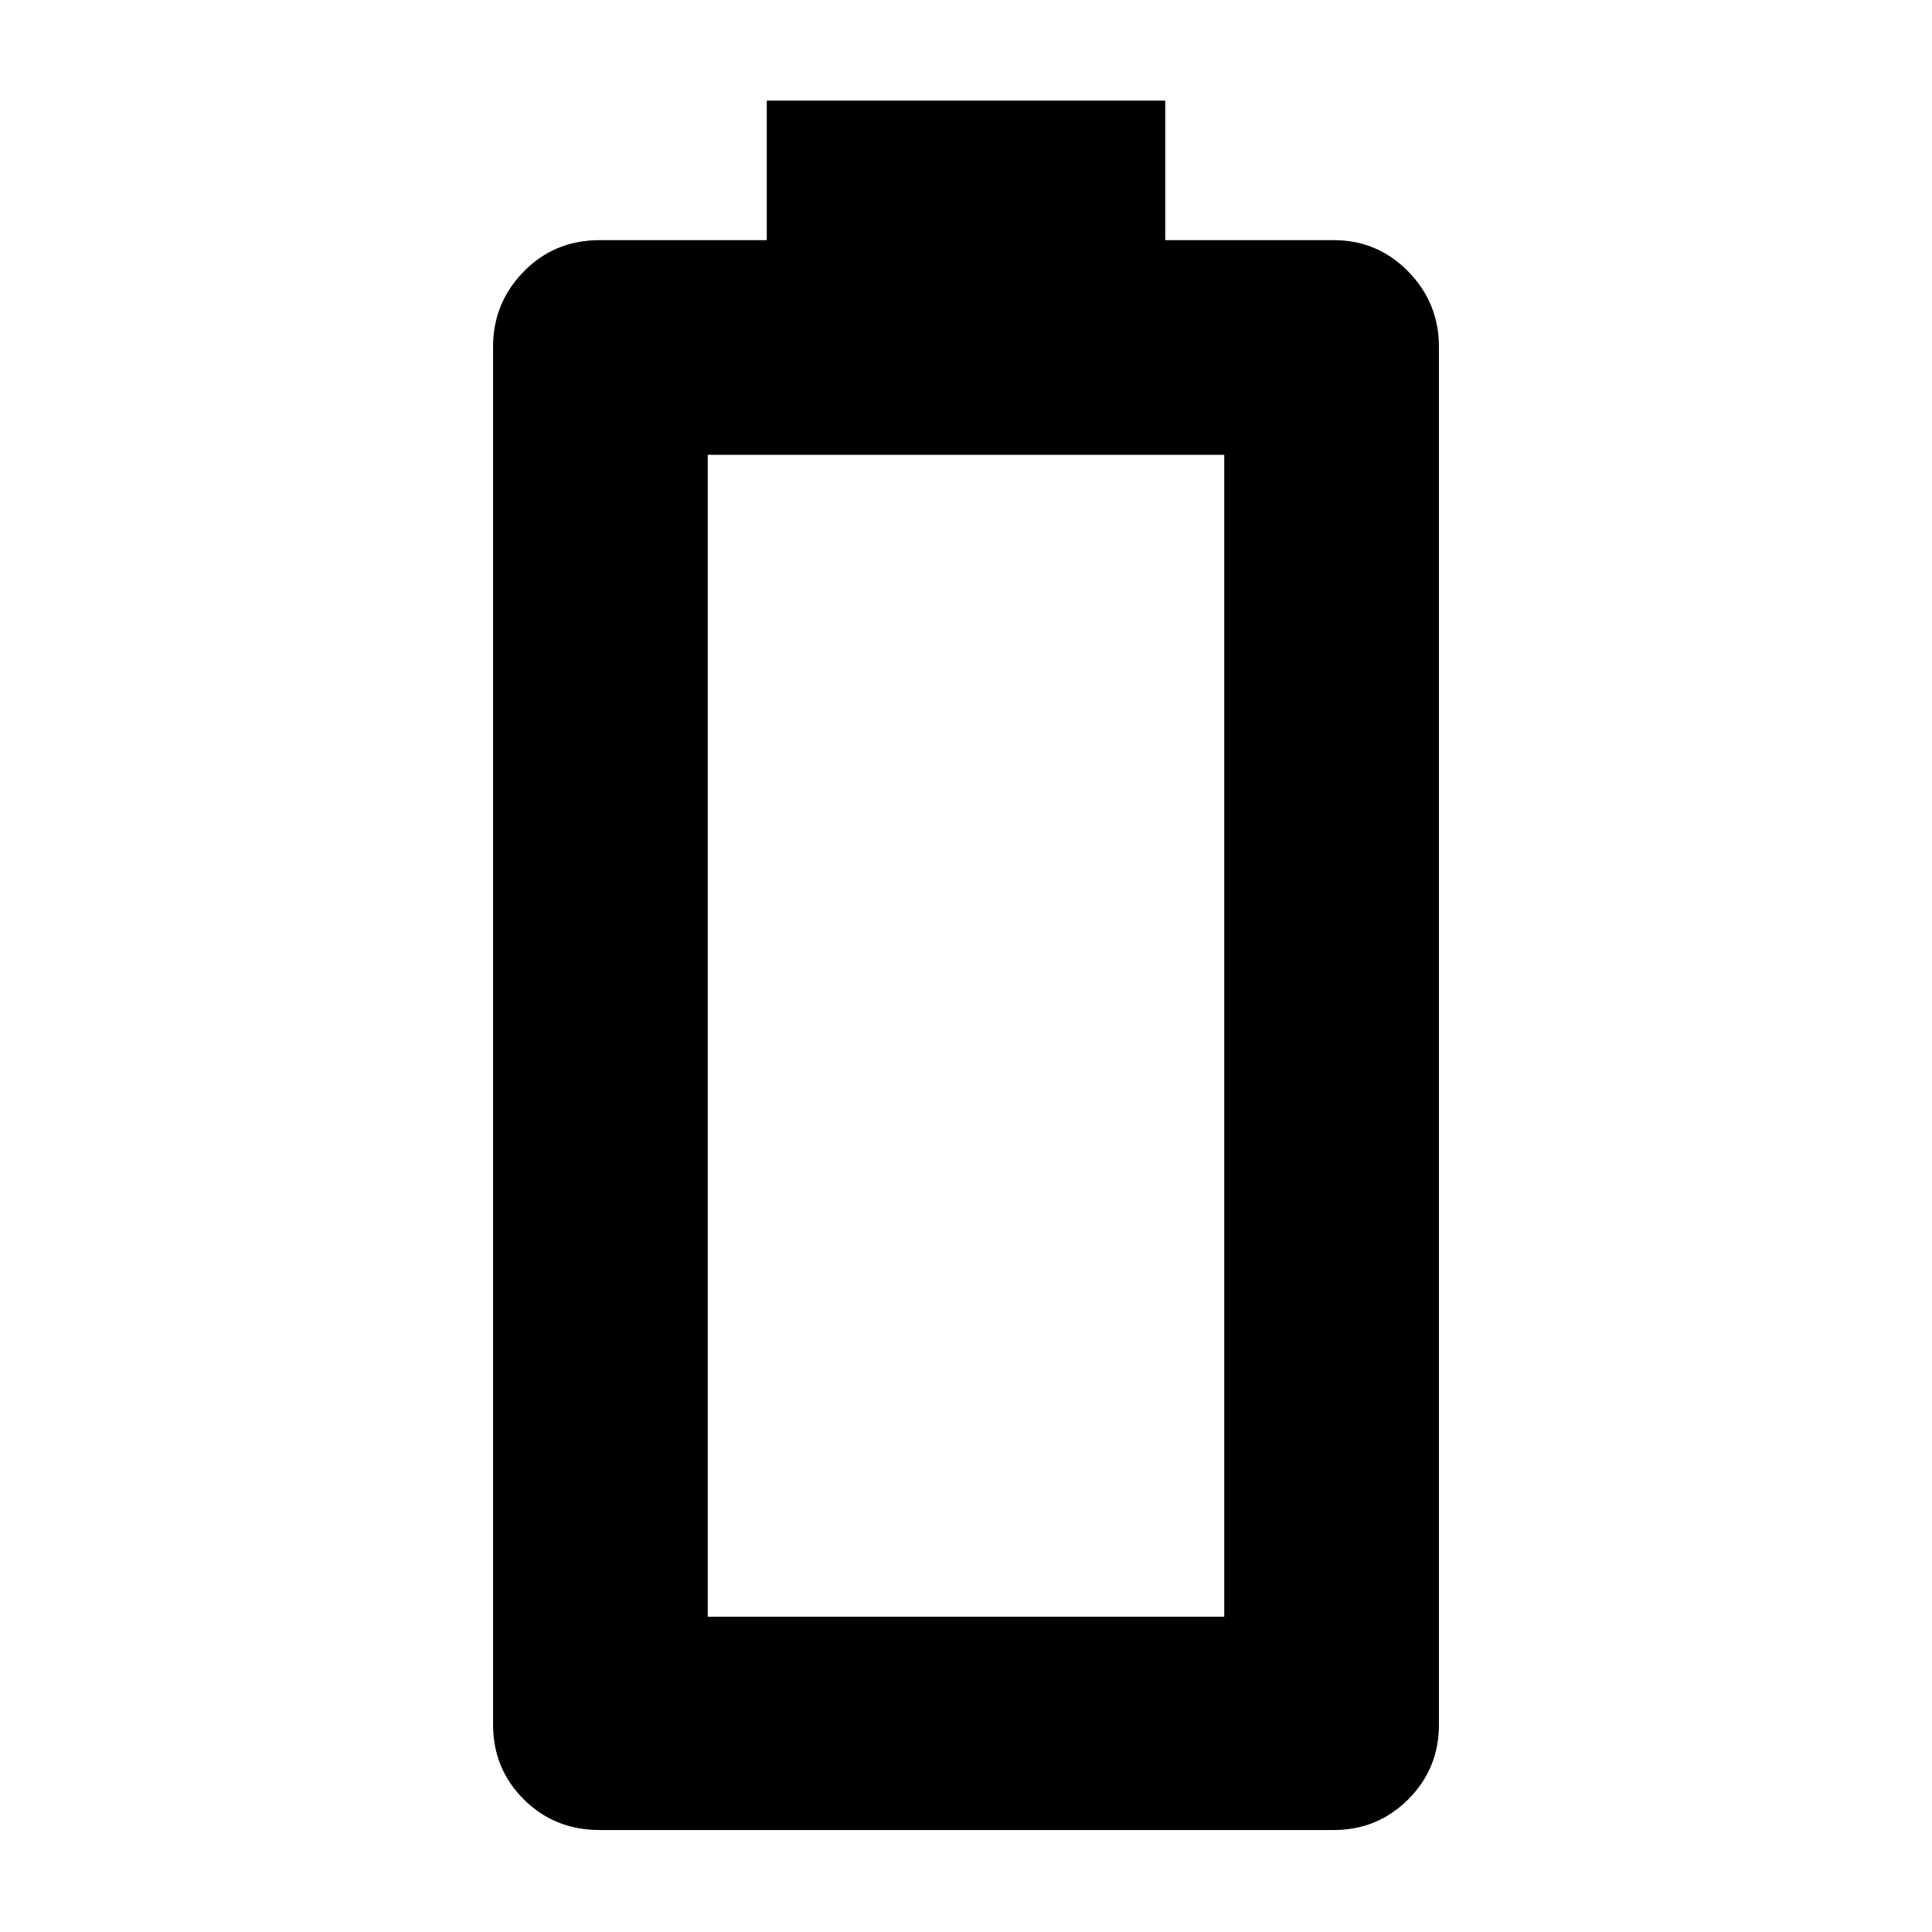 <svg xmlns="http://www.w3.org/2000/svg" height="40" viewBox="0 -960 960 960" width="40"><path d="M298-50.67q-22.5 0-37.75-15.25T245-103v-684.67q0-21.83 15.25-37.41 15.25-15.59 37.75-15.59h83V-910h198v69.33h83.67q21.83 0 37.08 15.59Q715-809.5 715-787.67V-103q0 21.83-15.25 37.08t-37.08 15.25H298Zm53.67-106h256.66V-734H351.67v577.33Z"/></svg>